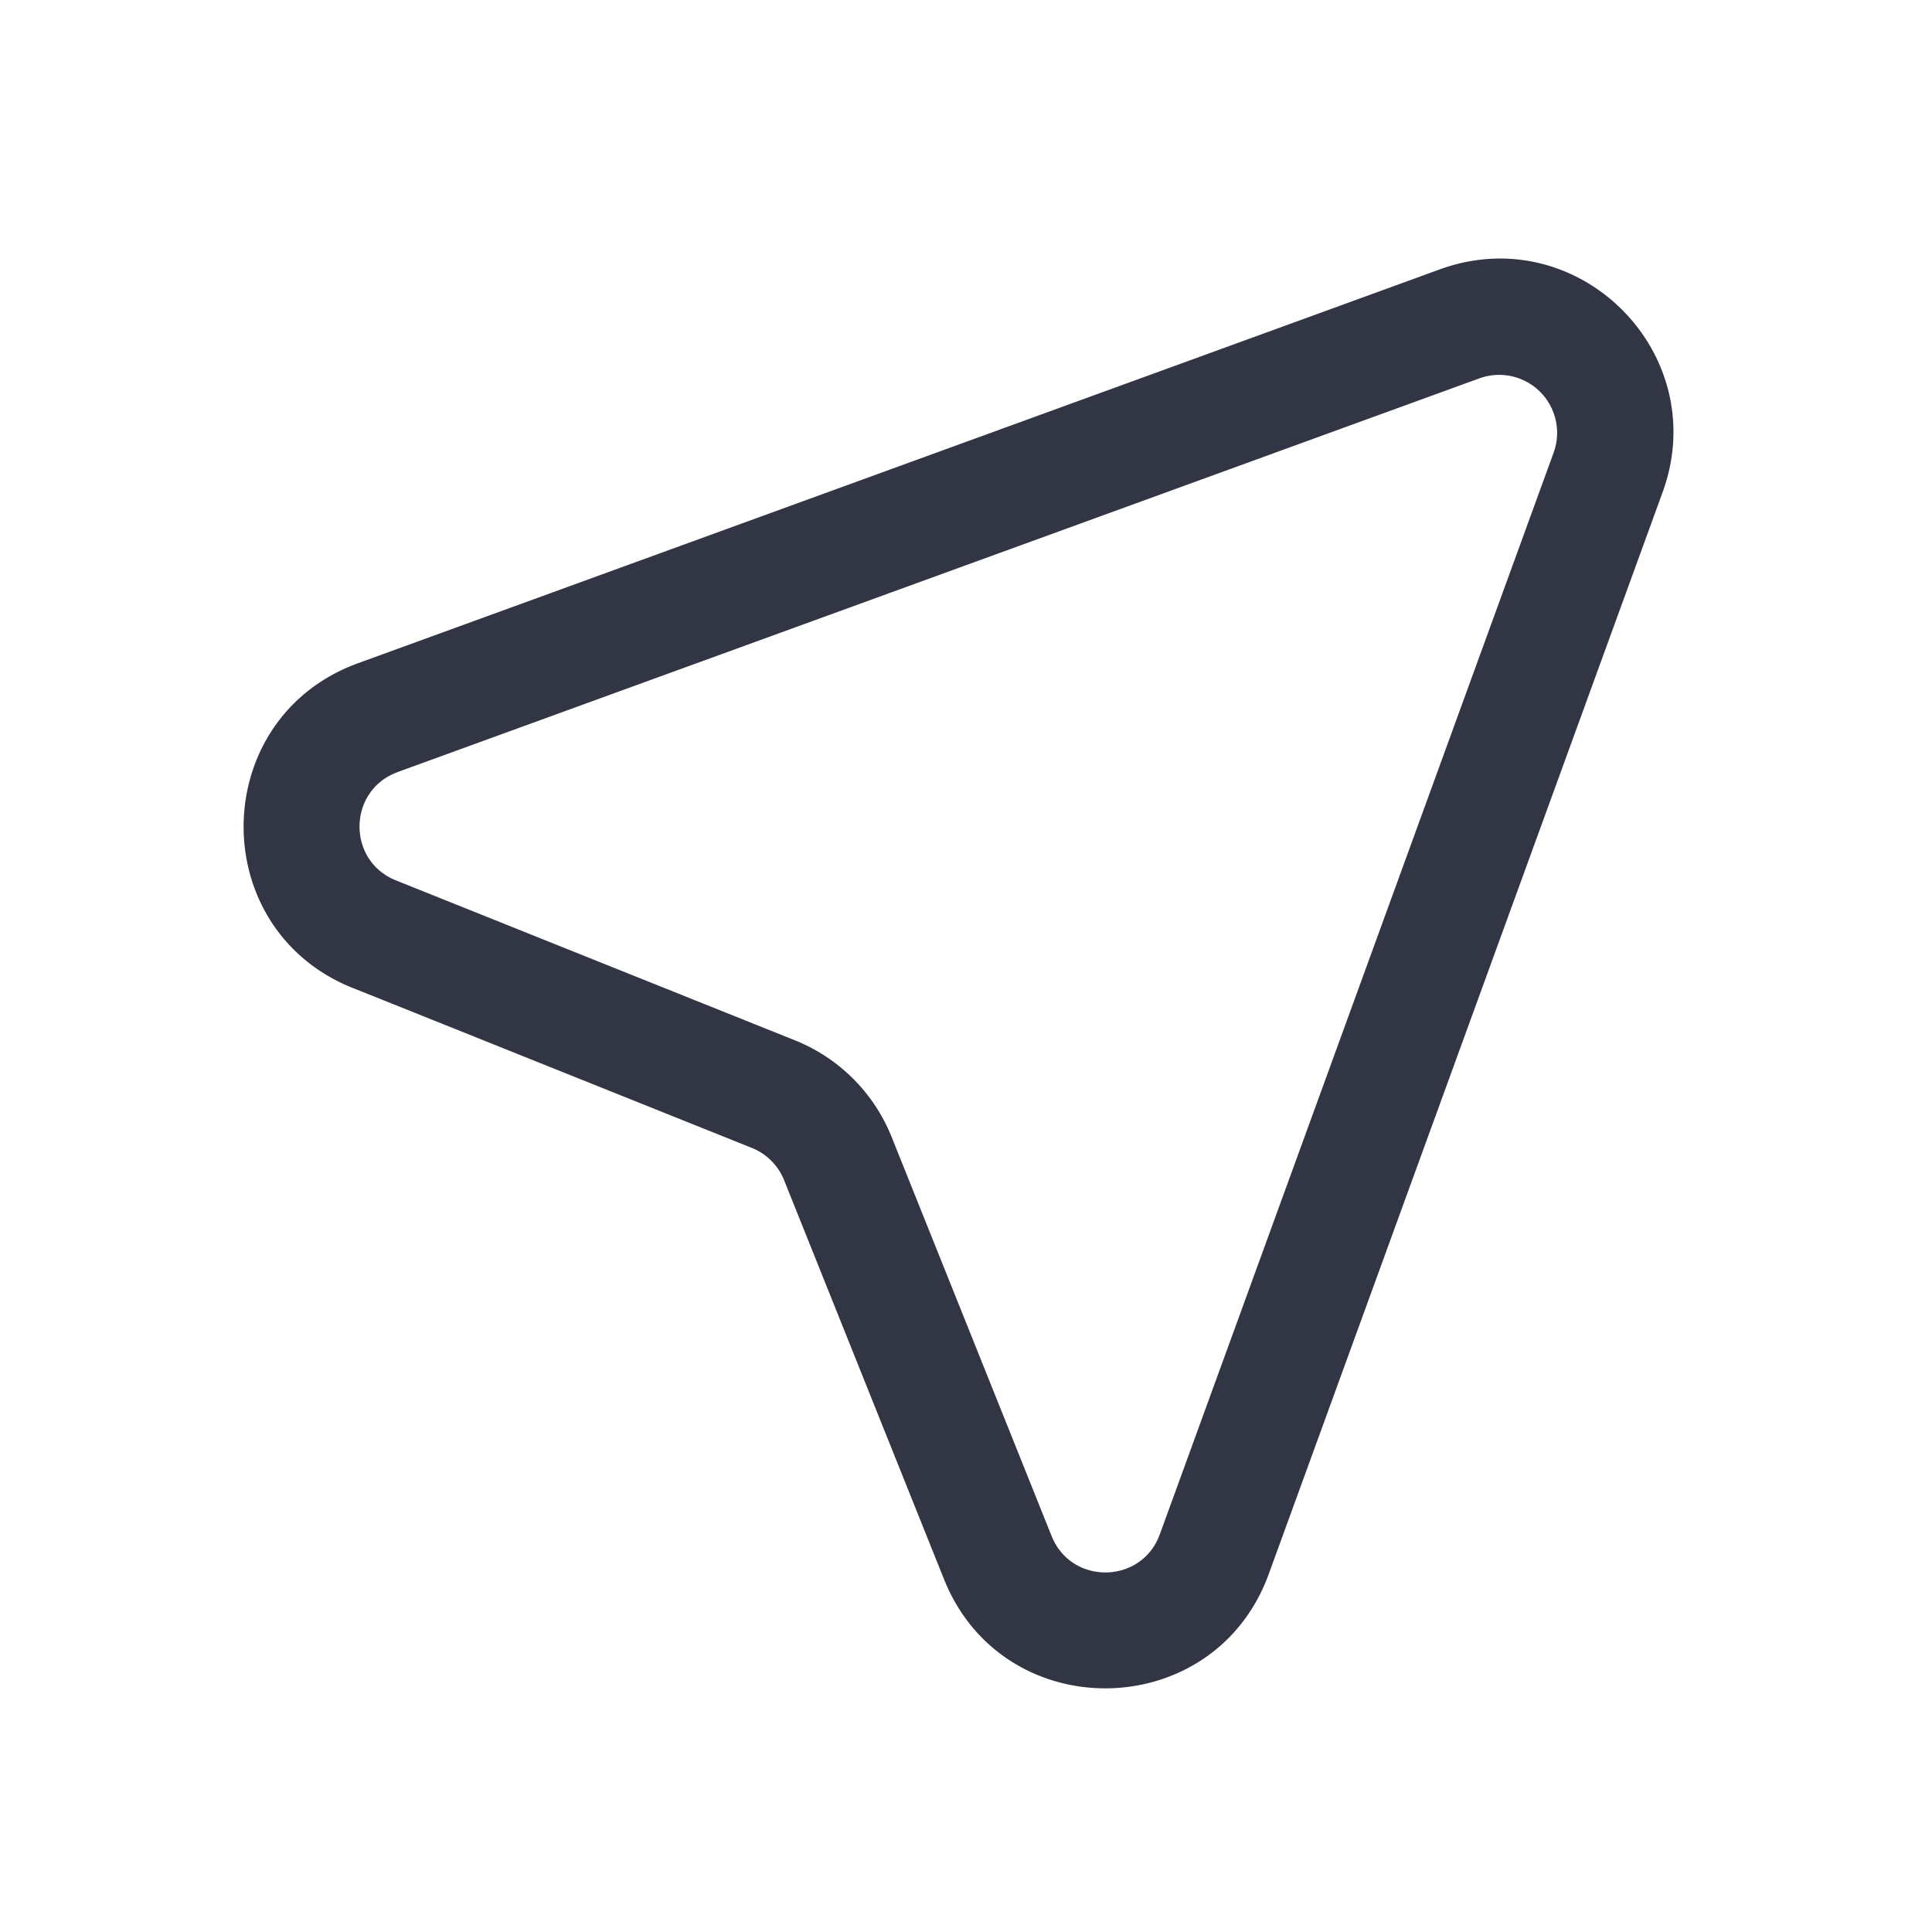 <svg viewBox="0 0 25 25" fill="none" xmlns="http://www.w3.org/2000/svg"><path fill-rule="evenodd" clip-rule="evenodd" d="M4.565 12.785c-1.916-.768-1.873-3.497.068-4.203L18.63 3.486c1.796-.654 3.538 1.088 2.884 2.884l-5.096 13.997c-.706 1.94-3.435 1.984-4.203.067l-2.069-5.163a.75.75 0 00-.417-.417l-5.164-2.07zm.58-2.794c-.646.236-.66 1.145-.022 1.401l5.164 2.07a2.25 2.25 0 011.251 1.251l2.07 5.164c.256.638 1.165.624 1.4-.023l5.096-13.997a.75.75 0 00-.961-.961L5.146 9.99z" fill="#323544"/></svg>